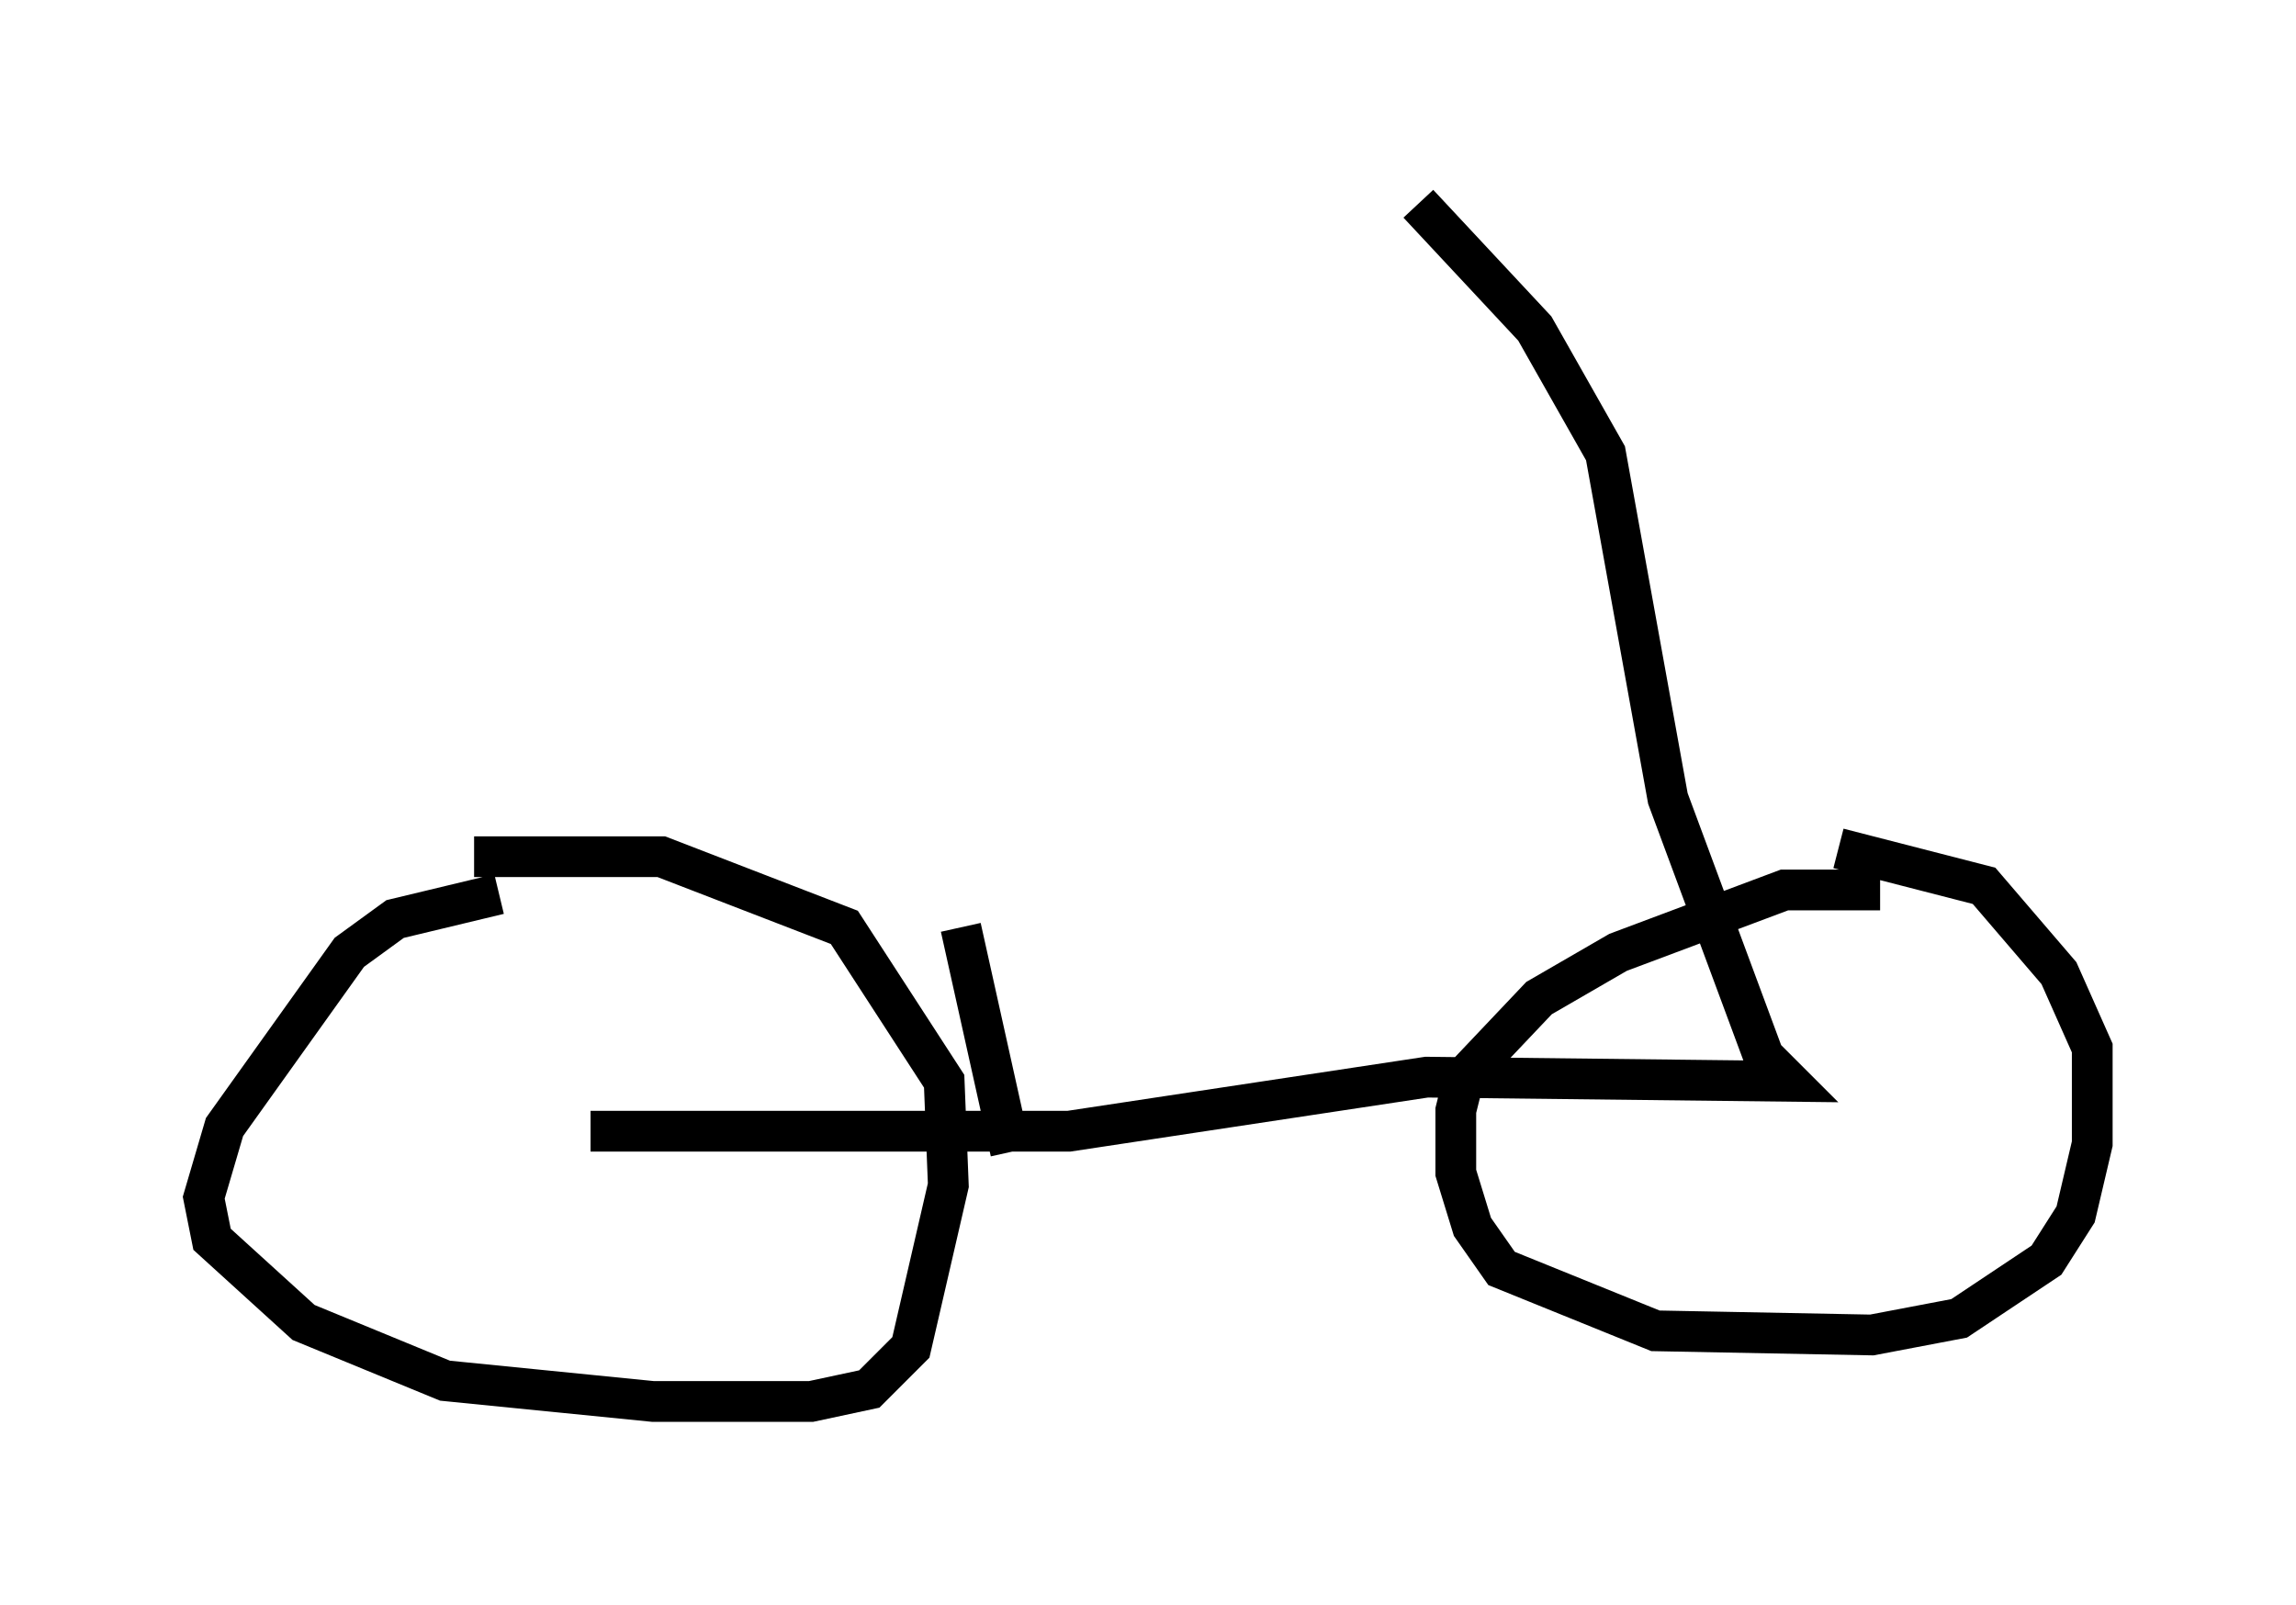 <?xml version="1.0" encoding="utf-8" ?>
<svg baseProfile="full" height="39.4" version="1.1" width="56.346" xmlns="http://www.w3.org/2000/svg" xmlns:ev="http://www.w3.org/2001/xml-events" xmlns:xlink="http://www.w3.org/1999/xlink"><defs /><rect fill="white" height="39.4" width="56.346" x="0" y="0" /><path d="M13.575, 21.946 m-1.327, 0.0 l-2.552, 0.613 -1.123, 0.817 l-3.063, 4.288 -0.51, 1.735 l0.204, 1.021 2.246, 2.042 l3.471, 1.429 5.104, 0.51 l3.879, 0.0 1.429, -0.306 l1.021, -1.021 0.919, -3.981 l-0.102, -2.552 -2.45, -3.777 l-4.492, -1.735 -4.594, 0.0 m34.505, 0.817 l-2.348, 0.0 -4.083, 1.531 l-1.94, 1.123 -1.838, 1.94 l-0.204, 0.817 0.0, 1.531 l0.408, 1.327 0.715, 1.021 l3.777, 1.531 5.308, 0.102 l2.144, -0.408 2.144, -1.429 l0.715, -1.123 0.408, -1.735 l0.0, -2.348 -0.817, -1.838 l-1.838, -2.144 -3.573, -0.919 m-30.625, 6.942 l11.74, 0.0 8.779, -1.327 l8.881, 0.102 -0.613, -0.613 l-2.348, -6.329 -1.531, -8.473 l-1.735, -3.063 -2.858, -3.063 m-10.004, 23.275 l-1.225, -5.513 " fill="none" stroke="black" stroke-width="1" /></svg>